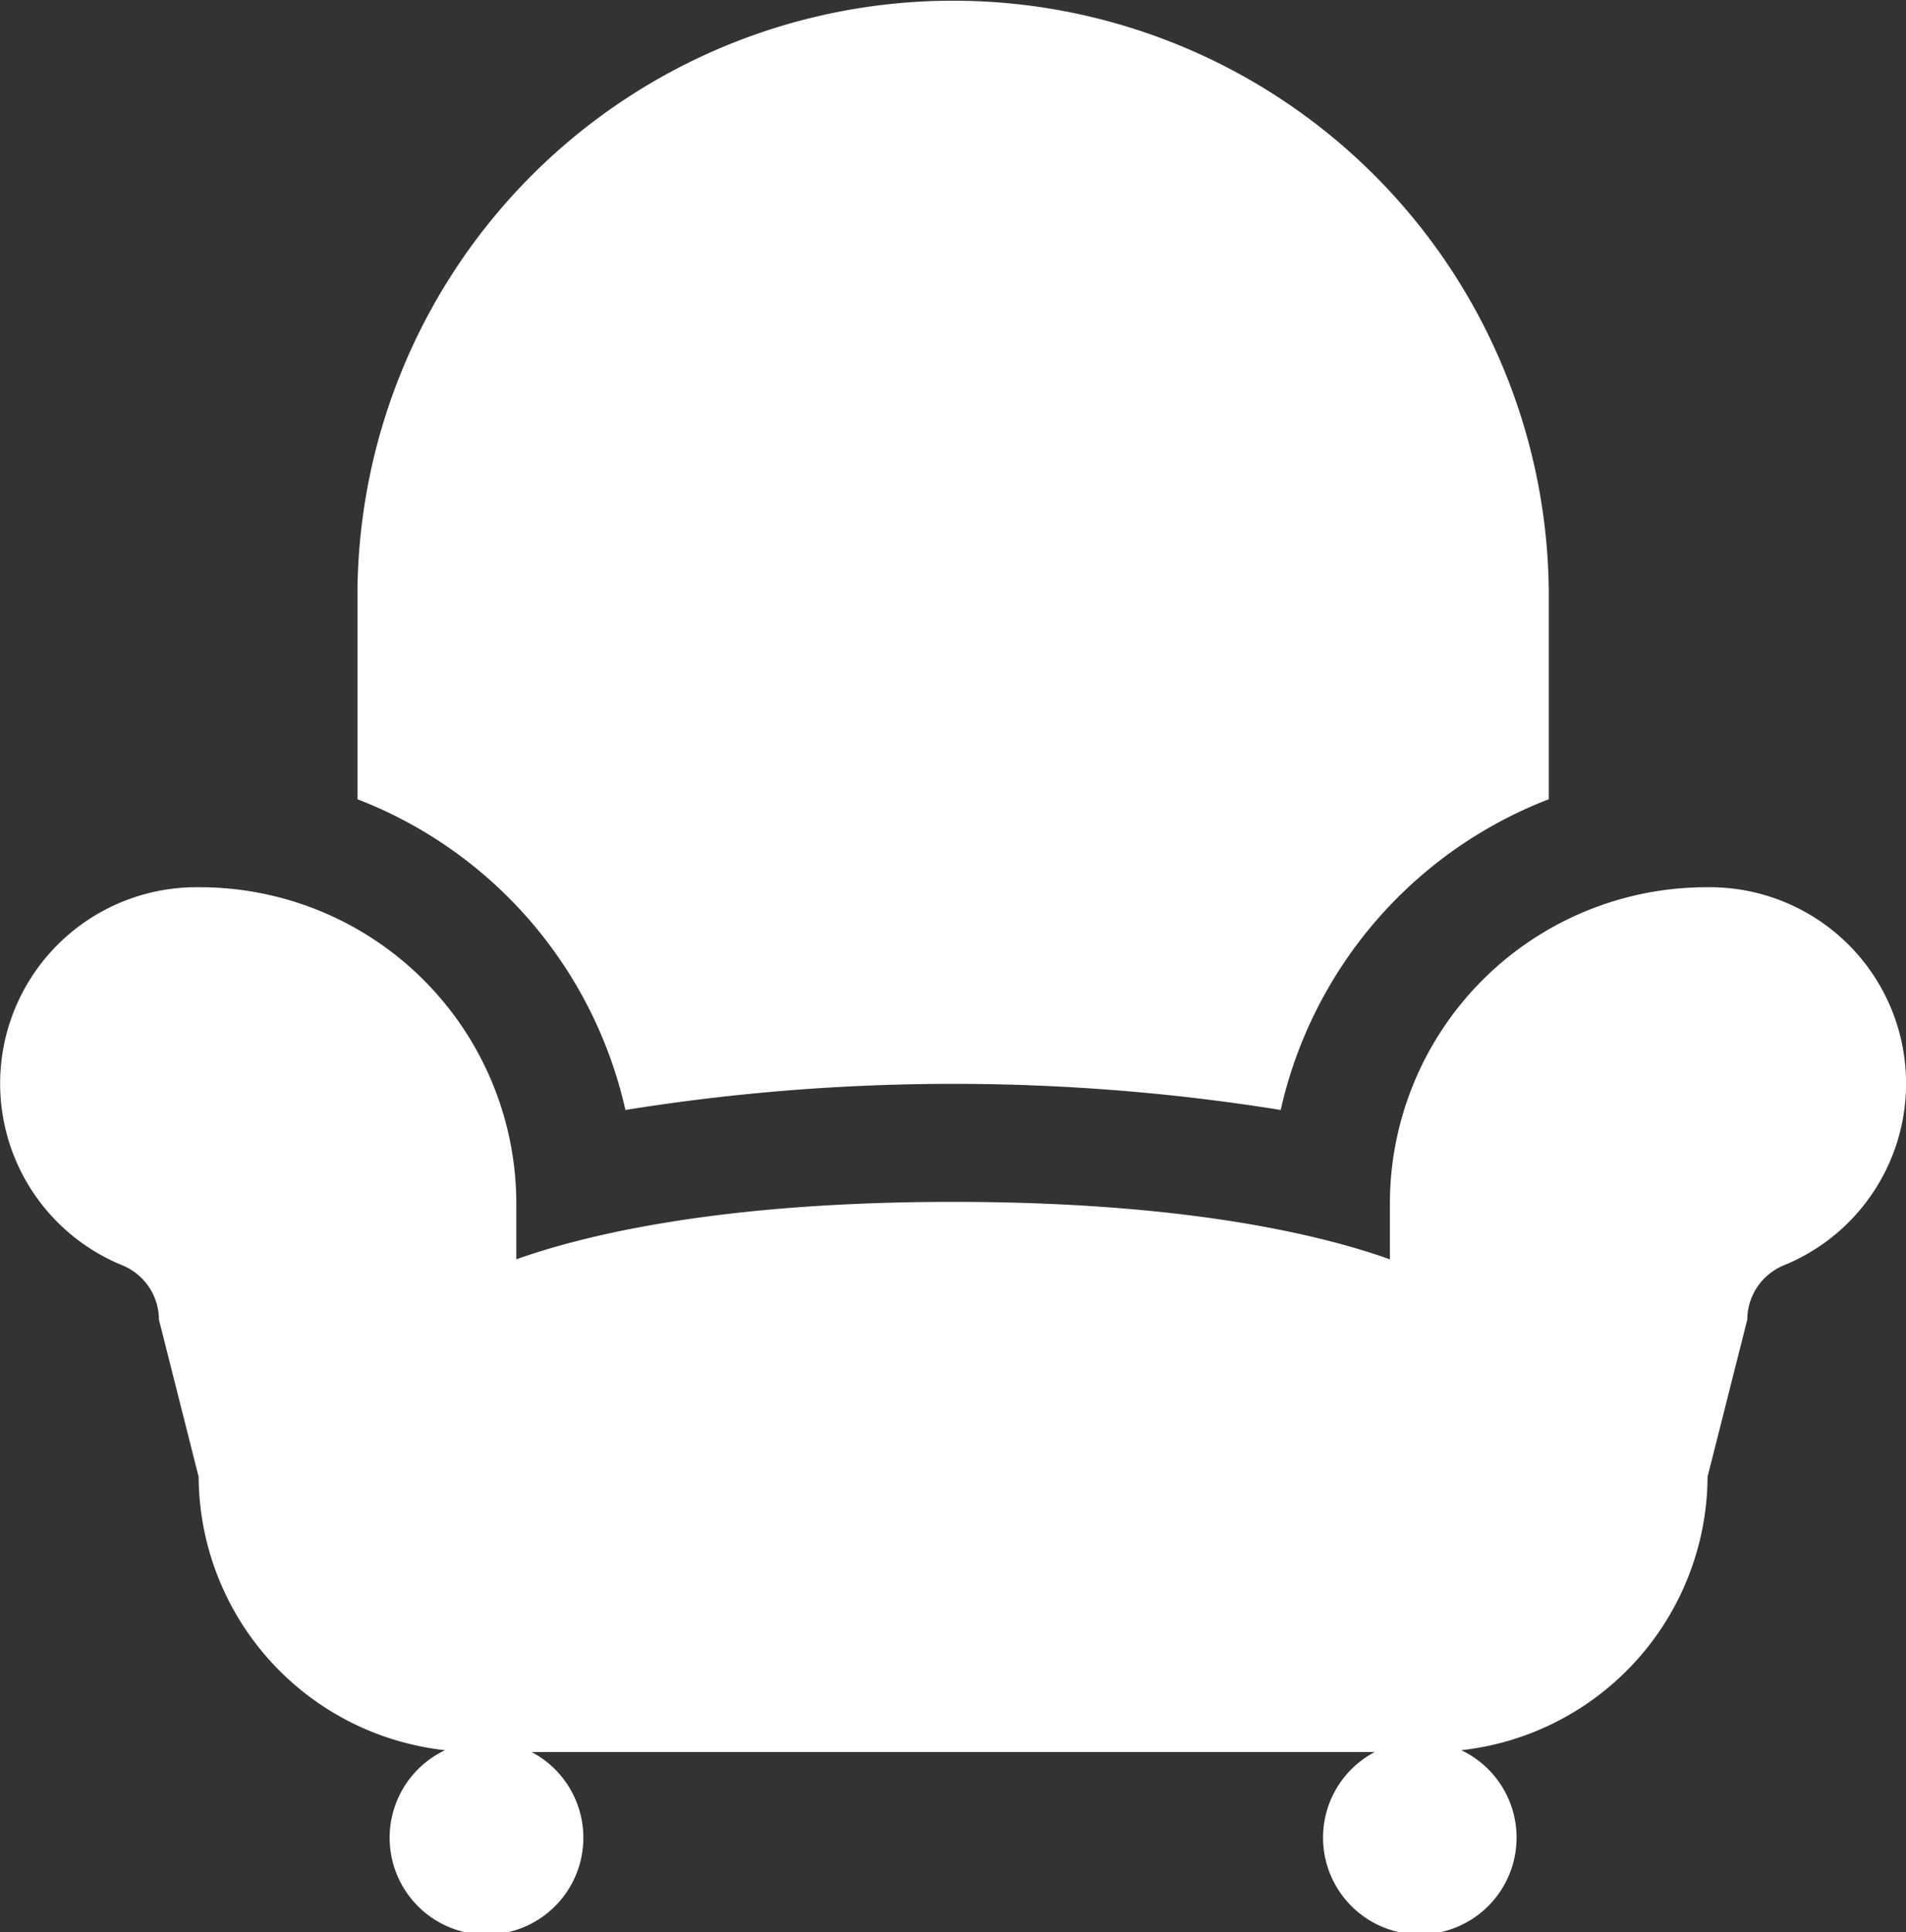 <svg xmlns="http://www.w3.org/2000/svg" width="73" height="74" viewBox="0 0 73 74">
  <rect x="0" y="0" width="73" height="74" fill="#333333" stroke="none"/>
<defs>
    <style>
      .cls-1 {
        fill: #fff;
        fill-rule: evenodd;
      }
    </style>
  </defs>
  <path id="icon-1" class="cls-1" d="M472.4,1502.98a12.125,12.125,0,0,0-12.167,12.05v2.2c-2.693-.96-7.9-2.2-16.729-2.2s-14.034,1.24-16.729,2.2v-2.2a12.125,12.125,0,0,0-12.167-12.05,7.518,7.518,0,0,0-2.921,14.48,2.258,2.258,0,0,1,1.4,2.08l1.521,6.02a10.593,10.593,0,0,0,9.438,10.47,3.71,3.71,0,1,0,3.314.07h32.292a3.706,3.706,0,1,0,3.314-.07,10.593,10.593,0,0,0,9.434-10.47l1.521-6.02a2.258,2.258,0,0,1,1.4-2.08A7.518,7.518,0,0,0,472.4,1502.98Zm-41.443,8.53a79.214,79.214,0,0,1,25.094,0,16.671,16.671,0,0,1,10.267-11.9v-8.03a22.815,22.815,0,0,0-45.627,0v8.03A16.668,16.668,0,0,1,430.953,1511.51Z" transform="translate(-407 -1469)"/>
</svg>
